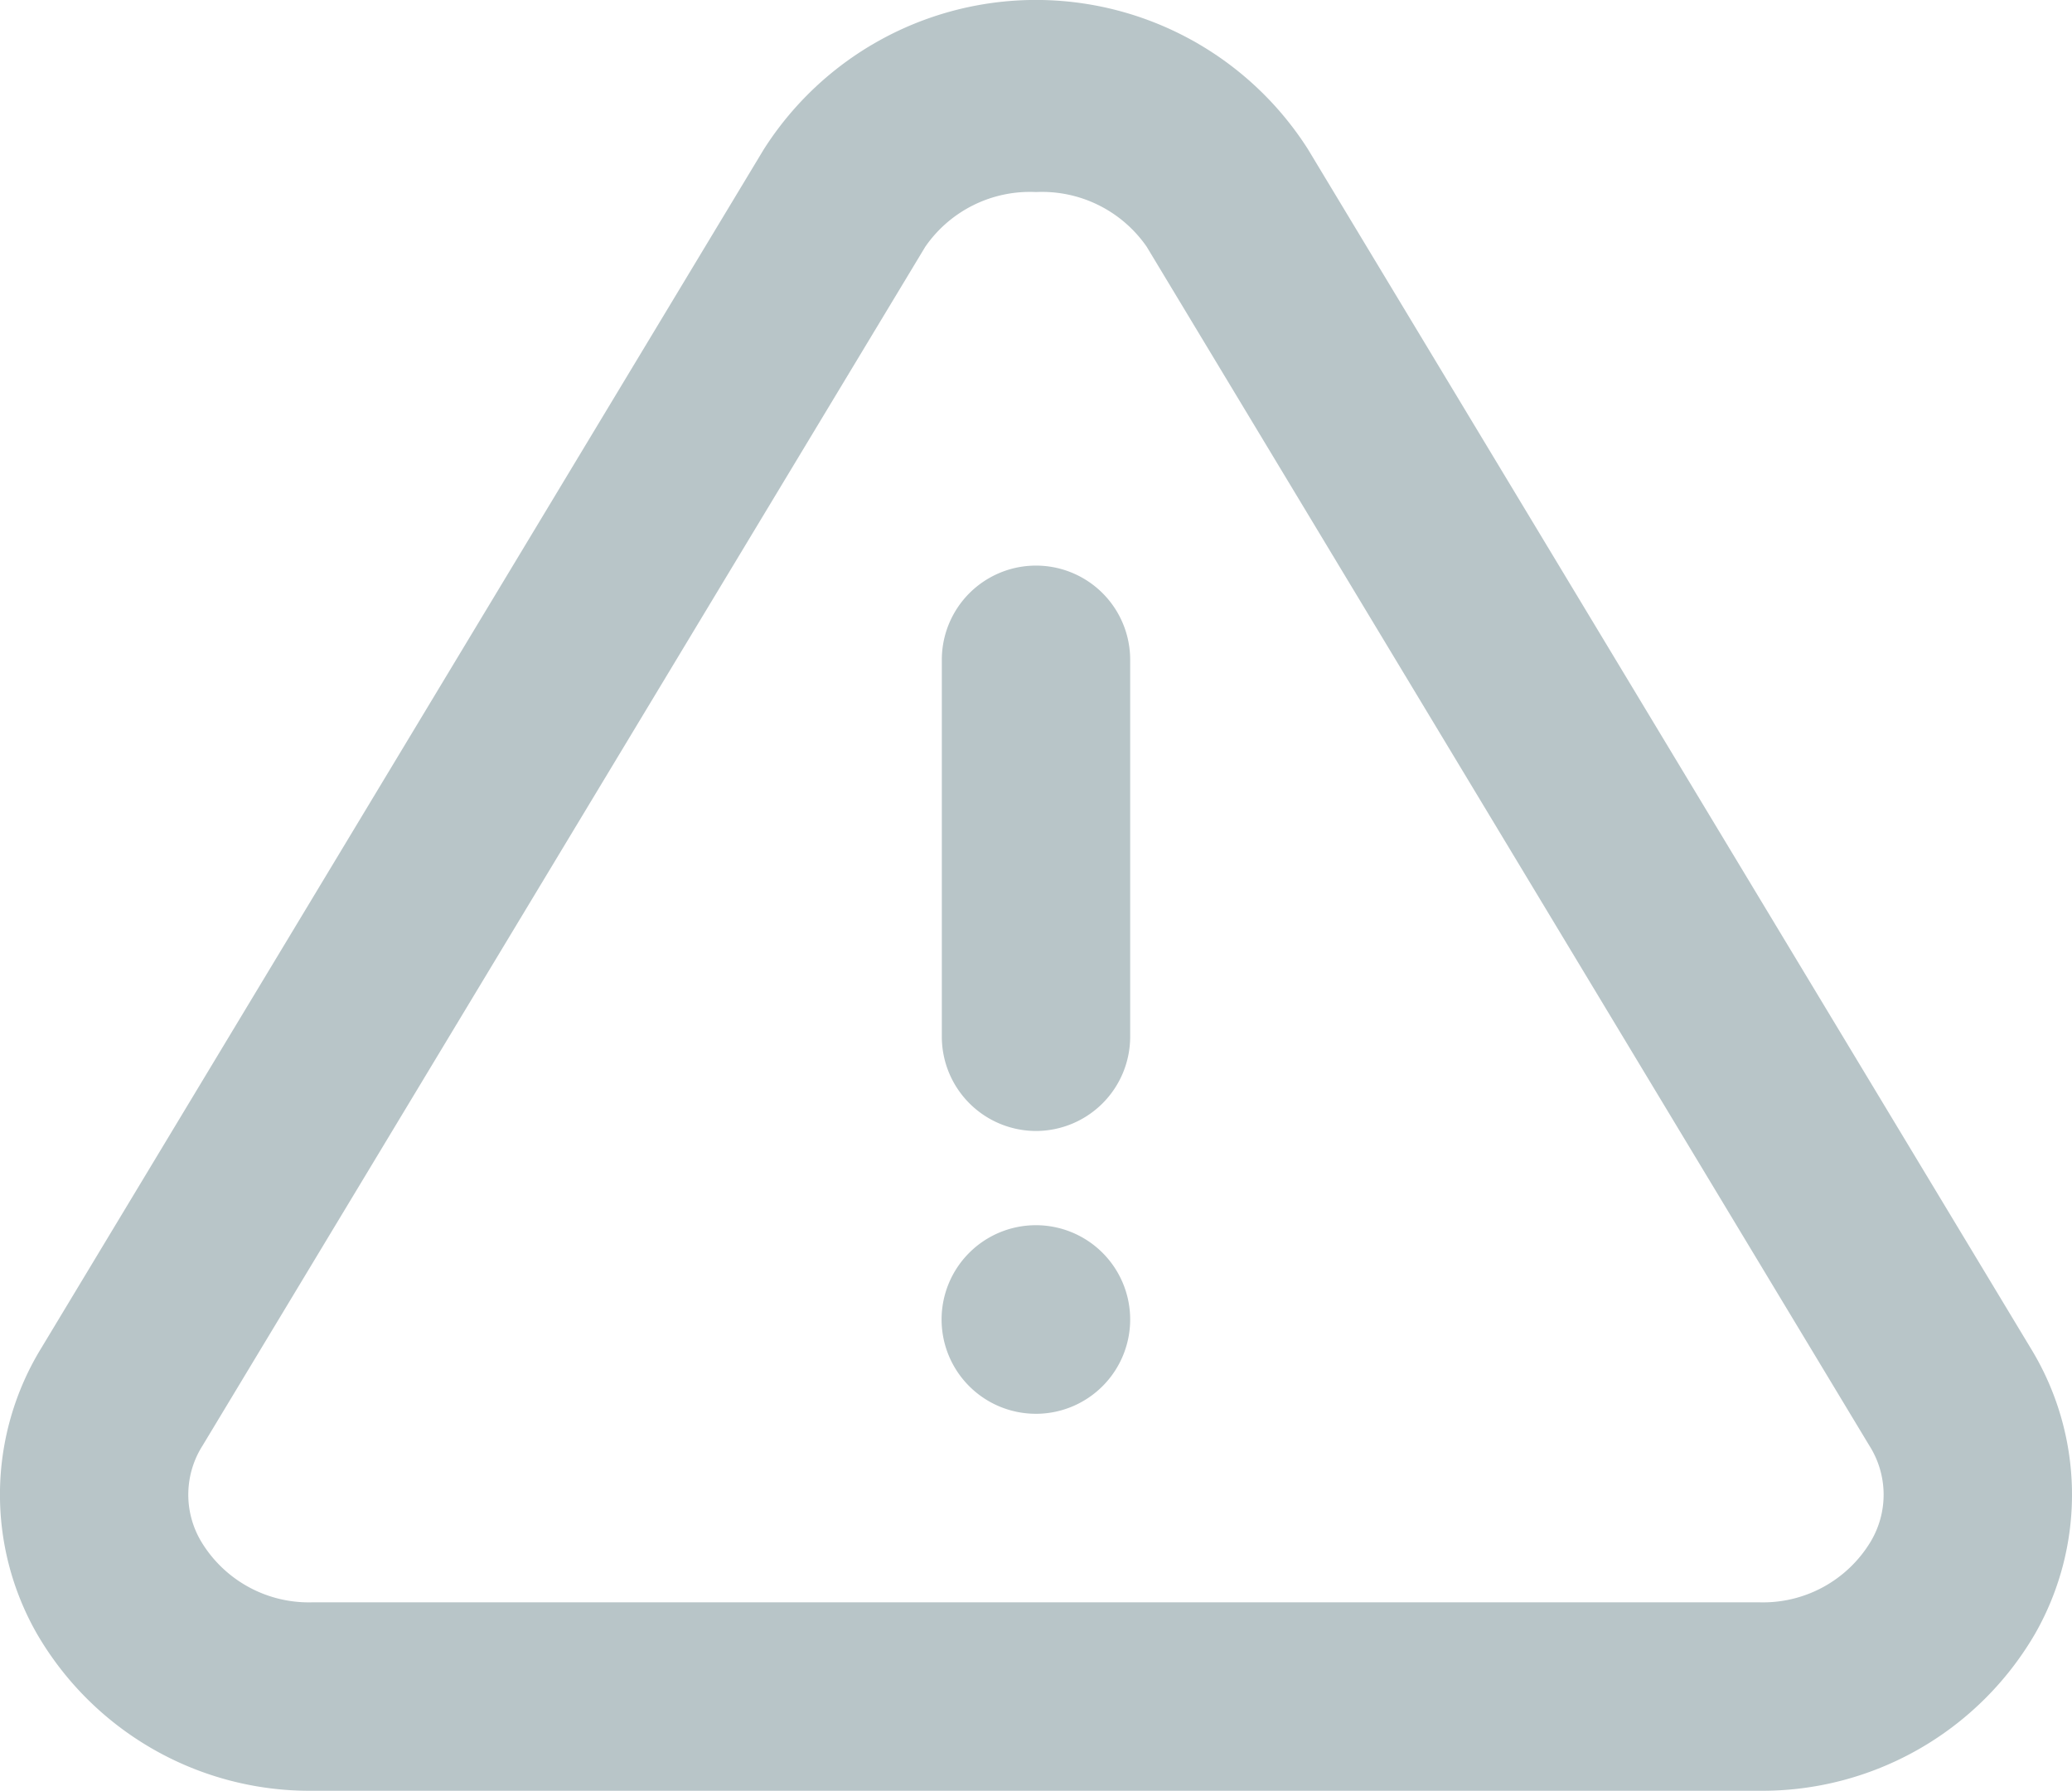 <svg xmlns="http://www.w3.org/2000/svg" id="_27_Icon_alert-triangle" width="140" height="121" viewBox="0 0 140 121">
    <defs>
        <clipPath id="clip-path">
            <path id="_Icon_Сolor" d="M118.82 121H21.174A21.309 21.309 0 0 1 2.5 110.4a18.949 18.949 0 0 1 .292-19.316l48.82-81a21.792 21.792 0 0 1 36.764 0l48.826 81a18.949 18.949 0 0 1 .298 19.316 21.341 21.341 0 0 1-18.68 10.6zM70 12.976a8.6 8.6 0 0 0-7.483 3.7L13.694 97.667a6.182 6.182 0 0 0-.109 6.477 8.483 8.483 0 0 0 7.589 4.121h97.646a8.483 8.483 0 0 0 7.589-4.121 6.182 6.182 0 0 0-.109-6.477L77.48 16.673A8.6 8.6 0 0 0 70 12.976zm0 82.552a6.371 6.371 0 1 1 6.363-6.368A6.373 6.373 0 0 1 70 95.529zm0-19.109a6.373 6.373 0 0 1-6.363-6.368V44.58a6.363 6.363 0 1 1 12.726 0v25.472A6.373 6.373 0 0 1 70 76.419z" class="cls-1"/>
        </clipPath>
        <style>
            .cls-1{fill:#b8c5c8}
        </style>
    </defs>
    <g id="Group_3">
        <path id="_Icon_Сolor-2" d="M118.82 121H21.174A21.309 21.309 0 0 1 2.5 110.4a18.949 18.949 0 0 1 .292-19.316l48.82-81a21.792 21.792 0 0 1 36.764 0l48.826 81a18.949 18.949 0 0 1 .298 19.316 21.341 21.341 0 0 1-18.68 10.6zM70 12.976a8.6 8.6 0 0 0-7.483 3.7L13.694 97.667a6.182 6.182 0 0 0-.109 6.477 8.483 8.483 0 0 0 7.589 4.121h97.646a8.483 8.483 0 0 0 7.589-4.121 6.182 6.182 0 0 0-.109-6.477L77.48 16.673A8.6 8.6 0 0 0 70 12.976zm0 82.552a6.371 6.371 0 1 1 6.363-6.368A6.373 6.373 0 0 1 70 95.529zm0-19.109a6.373 6.373 0 0 1-6.363-6.368V44.58a6.363 6.363 0 1 1 12.726 0v25.472A6.373 6.373 0 0 1 70 76.419z" class="cls-1"/>
    </g>
</svg>
